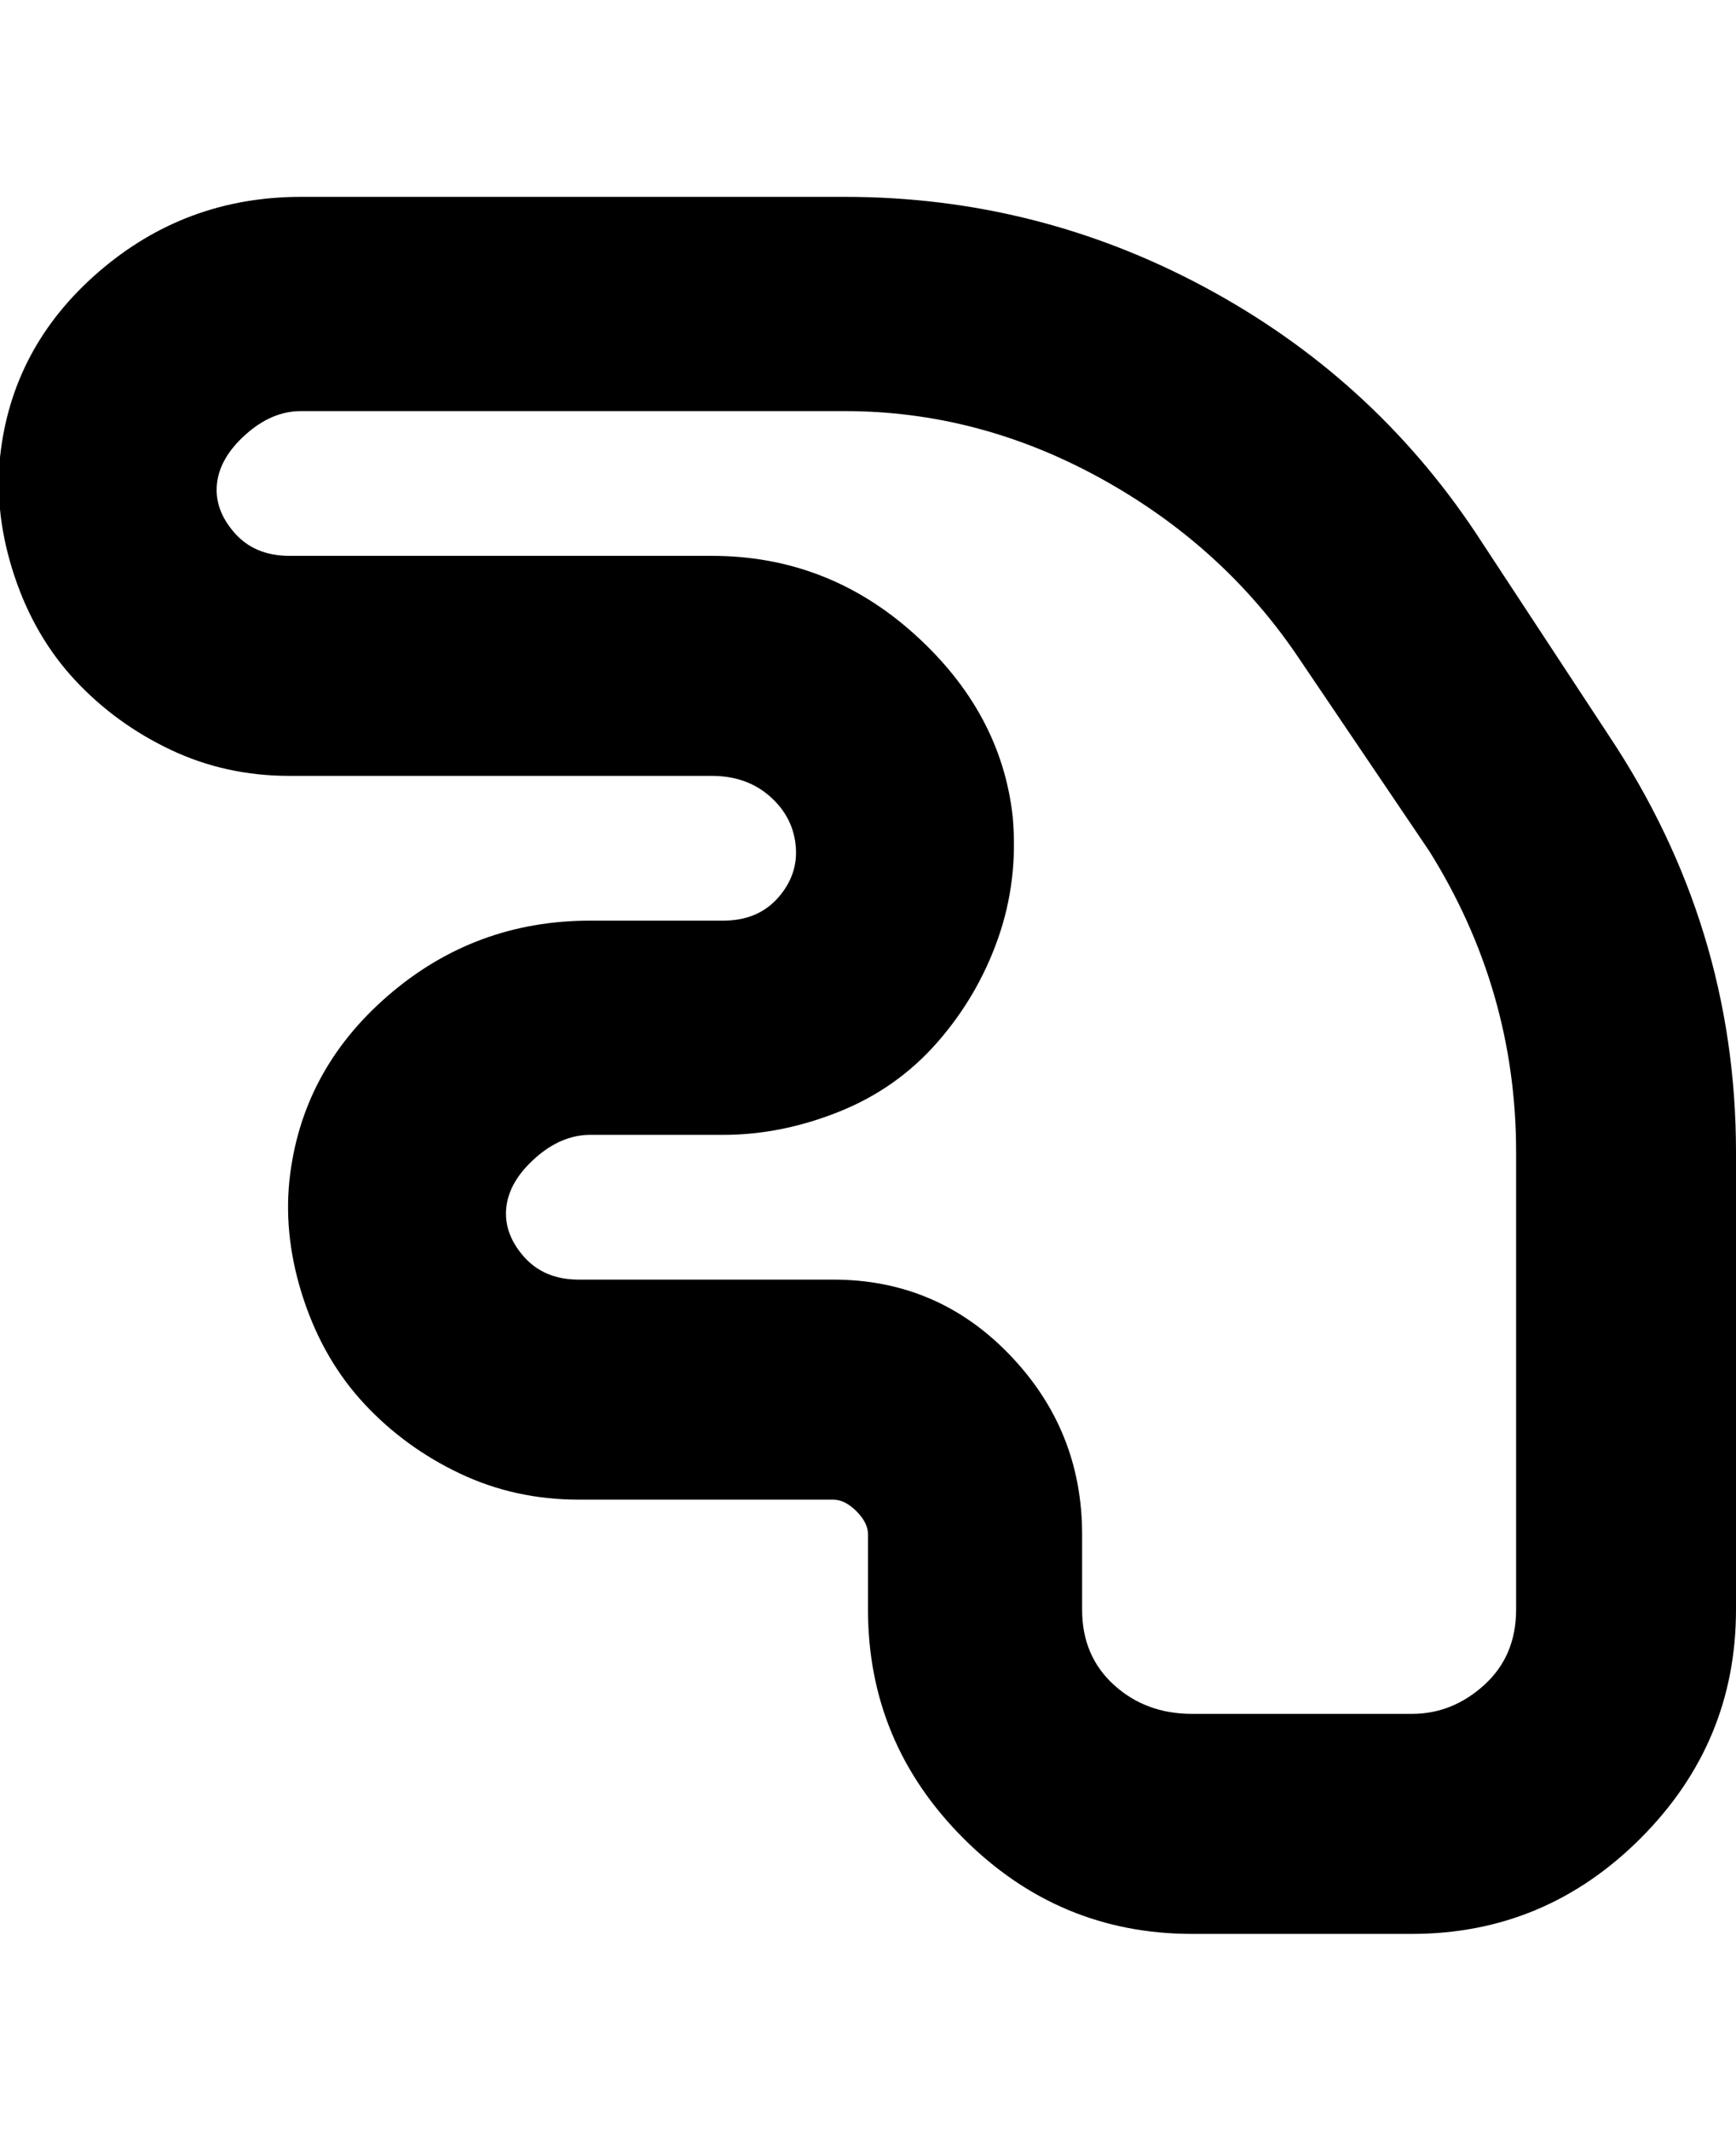 <svg viewBox="0 0 300 368" xmlns="http://www.w3.org/2000/svg"><path d="M244 334h-38q-23 0-39.5-16.5T150 278v-13q0-2-2-4t-4-2h-44q-11 0-20.5-4.5t-16.5-12q-7-7.5-10.5-18T50 204q2-19 17-32t35-13h23q6 0 9.5-4t3-9q-.5-5-4.5-8.5t-10-3.5H50q-11 0-20.5-4.5t-16.5-12q-7-7.5-10.5-18T0 79q2-19 17-32t35-13h94q33 0 62 15.5T255 92l23 35q22 33 22 72v79q0 23-16.5 39.5T244 334zM102 196q-5 0-9.5 4t-5 8.5q-.5 4.5 3 8.5t9.5 4h44q18 0 30.5 13t12.5 31v13q0 8 5.5 13t13.5 5h38q7 0 12.5-5t5.5-13v-79q0-28-15-52l-23-34q-13-19-34-30.5T146 71H52q-5 0-9.5 4t-5 8.5q-.5 4.5 3 8.5t9.5 4h73q20 0 35 13.5t17 31.5q1 11-2.5 21T162 180q-7 8-17 12t-20 4h-23z"/></svg>